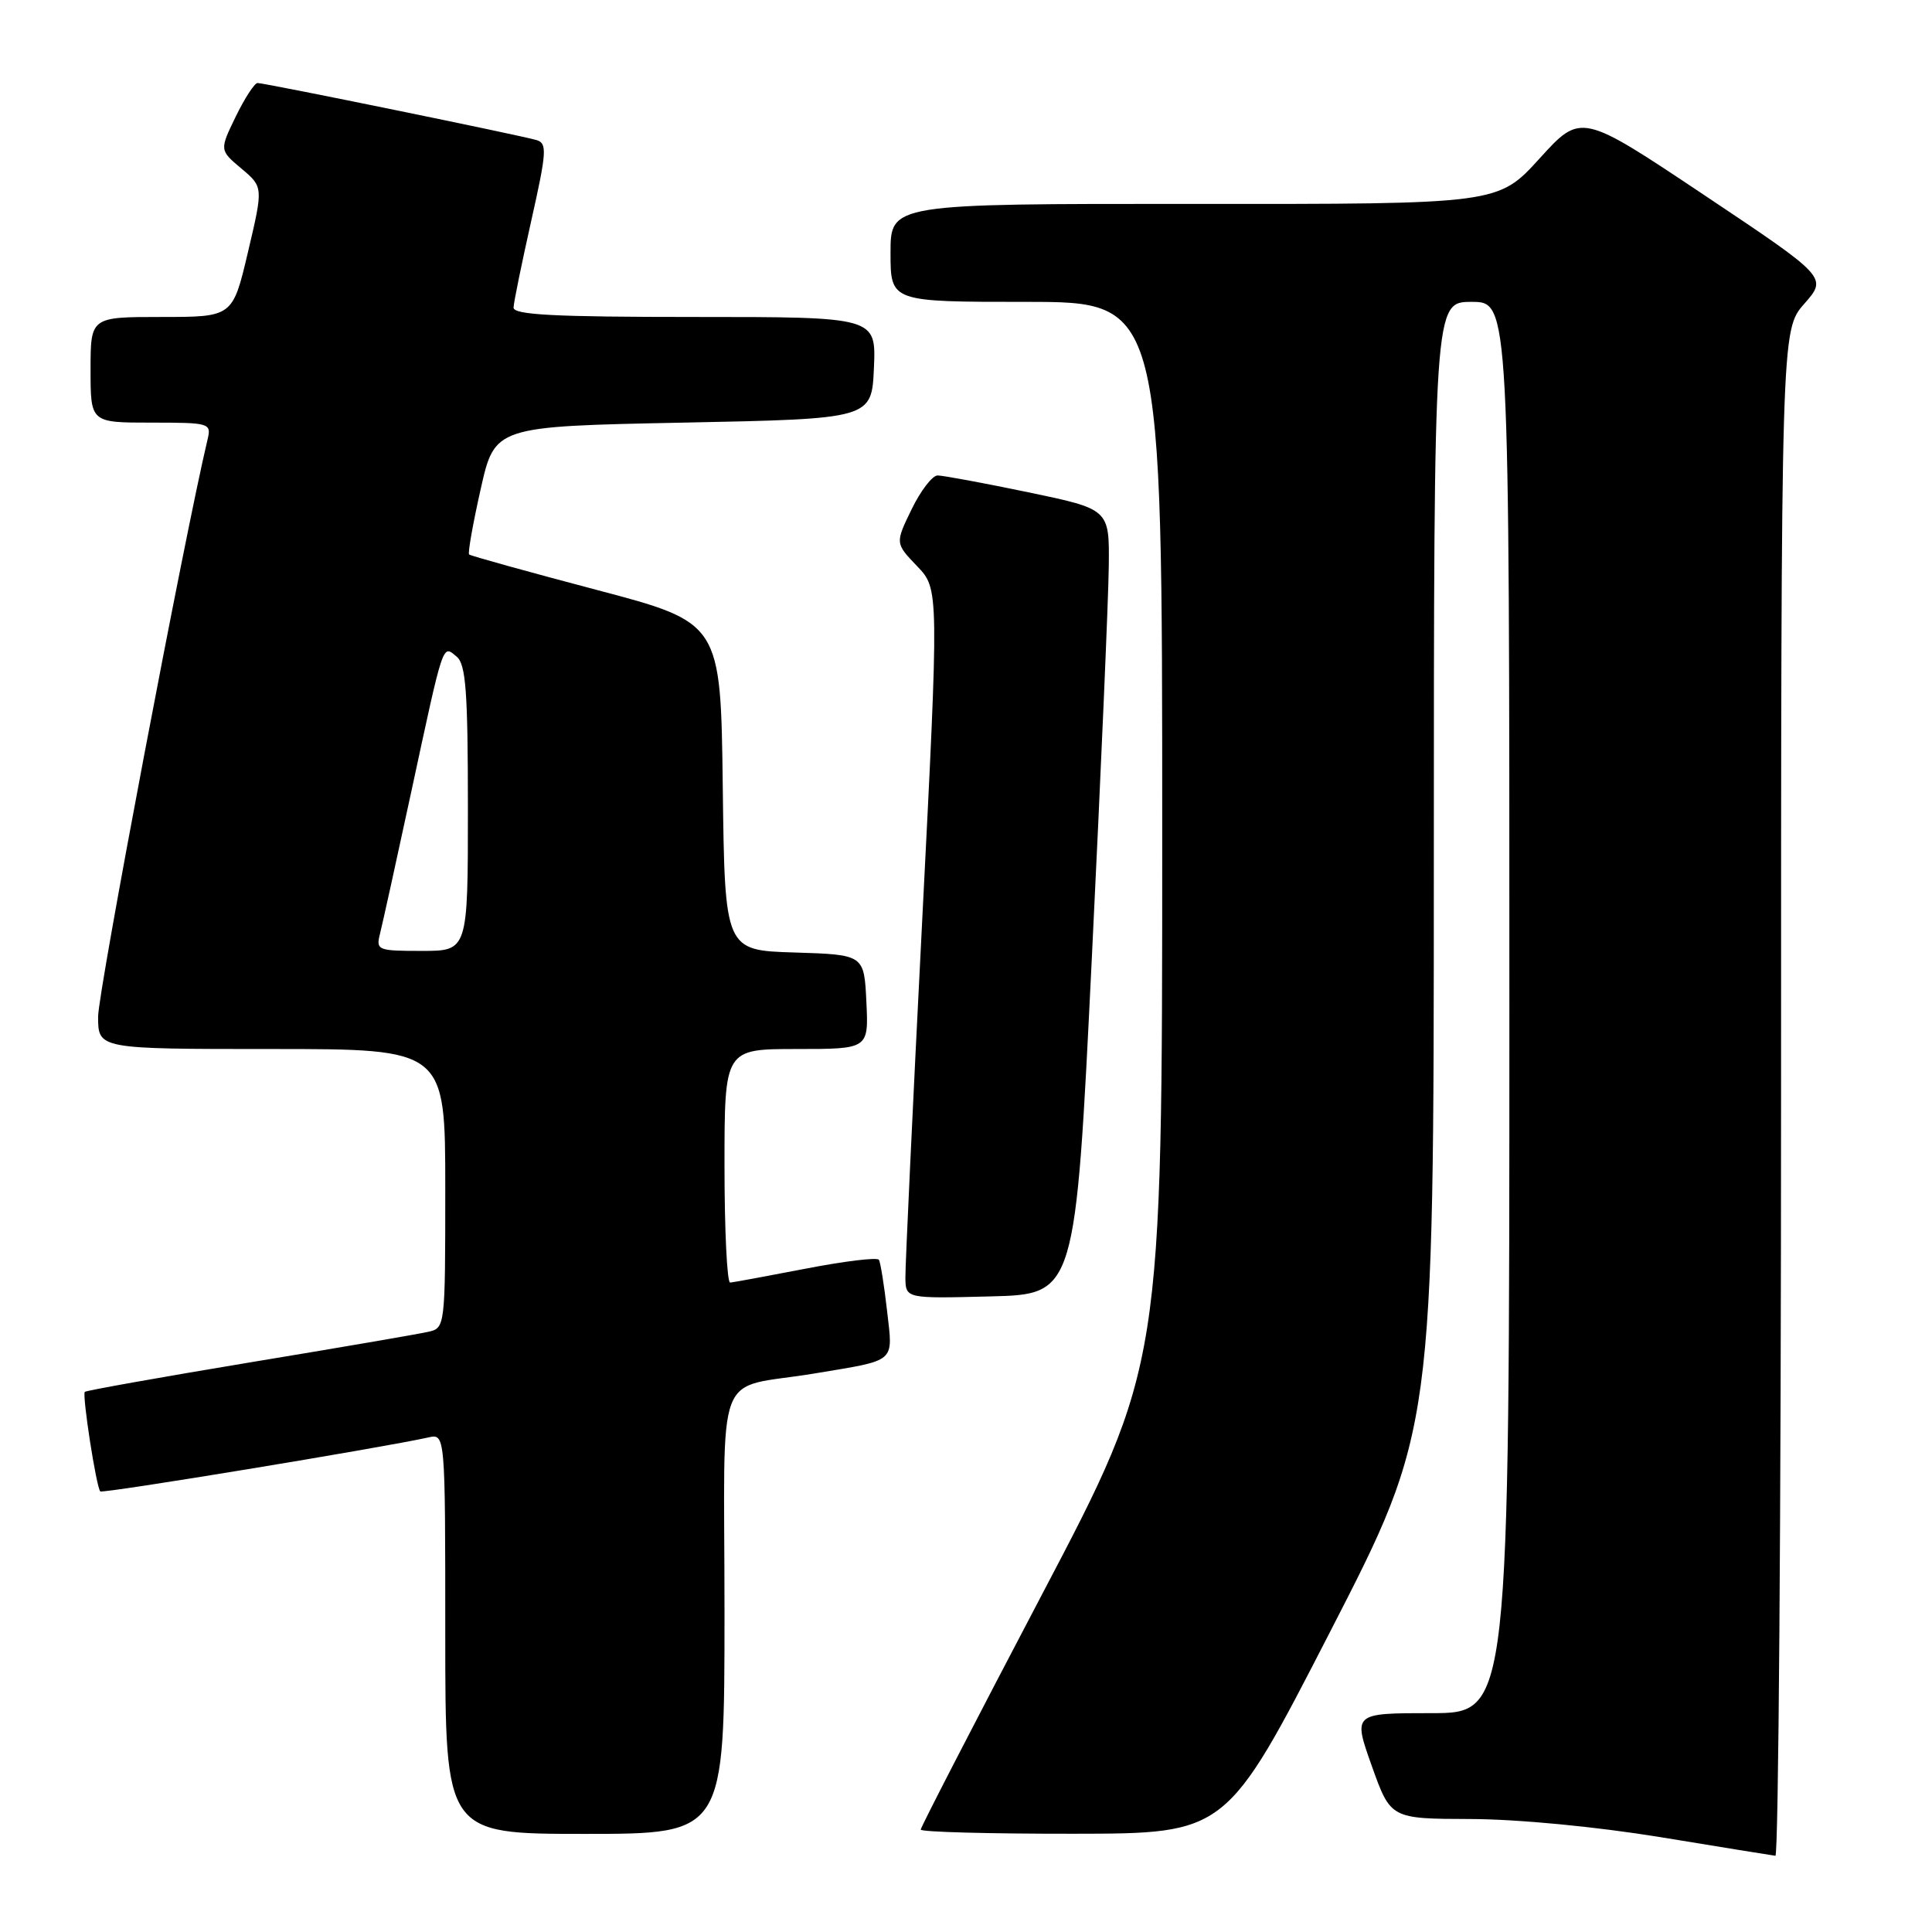 <?xml version="1.0" encoding="UTF-8" standalone="no"?>
<!DOCTYPE svg PUBLIC "-//W3C//DTD SVG 1.1//EN" "http://www.w3.org/Graphics/SVG/1.1/DTD/svg11.dtd" >
<svg xmlns="http://www.w3.org/2000/svg" xmlns:xlink="http://www.w3.org/1999/xlink" version="1.1" viewBox="0 0 256 256">
 <g >
 <path fill="currentColor"
d=" M 236.00 144.88 C 236.00 43.76 236.00 43.76 239.07 40.26 C 242.15 36.76 242.15 36.76 225.82 25.85 C 209.50 14.95 209.50 14.95 204.00 21.00 C 198.50 27.05 198.50 27.05 158.25 27.02 C 118.00 27.00 118.00 27.00 118.00 33.50 C 118.00 40.00 118.00 40.00 136.00 40.00 C 154.00 40.00 154.00 40.00 154.00 110.47 C 154.00 180.95 154.00 180.95 138.00 211.41 C 129.20 228.16 122.00 242.12 122.00 242.43 C 122.00 242.75 131.11 242.99 142.25 242.98 C 162.50 242.96 162.50 242.96 176.24 216.23 C 189.98 189.50 189.98 189.50 189.99 114.75 C 190.00 40.00 190.00 40.00 195.00 40.00 C 200.00 40.00 200.00 40.00 200.00 133.50 C 200.00 227.00 200.00 227.00 189.64 227.00 C 179.28 227.00 179.28 227.00 181.77 234.00 C 184.27 241.00 184.27 241.00 194.88 241.03 C 201.14 241.05 211.45 242.04 220.00 243.43 C 227.97 244.74 234.84 245.85 235.25 245.90 C 235.66 245.96 236.00 200.50 236.00 144.88 Z  M 96.00 213.58 C 96.00 180.09 94.42 184.25 108.00 181.98 C 118.90 180.16 118.33 180.66 117.54 173.68 C 117.16 170.32 116.67 167.28 116.46 166.93 C 116.24 166.58 111.89 167.11 106.78 168.10 C 101.68 169.08 97.16 169.92 96.75 169.95 C 96.34 169.98 96.00 163.03 96.00 154.50 C 96.00 139.00 96.00 139.00 105.55 139.00 C 115.10 139.00 115.10 139.00 114.80 132.75 C 114.50 126.50 114.50 126.50 105.27 126.21 C 96.04 125.93 96.04 125.93 95.77 104.22 C 95.50 82.50 95.50 82.50 79.00 78.15 C 69.92 75.75 62.35 73.65 62.16 73.47 C 61.97 73.29 62.66 69.40 63.69 64.82 C 65.56 56.50 65.56 56.50 90.53 56.00 C 115.50 55.50 115.50 55.50 115.80 48.75 C 116.09 42.00 116.09 42.00 92.05 42.00 C 73.45 42.00 68.01 41.72 68.05 40.75 C 68.07 40.06 69.13 34.90 70.39 29.27 C 72.45 20.10 72.52 18.99 71.09 18.56 C 69.03 17.94 35.10 11.00 34.13 11.00 C 33.73 11.00 32.43 13.00 31.24 15.44 C 29.08 19.89 29.08 19.89 31.98 22.33 C 34.89 24.78 34.89 24.78 32.86 33.39 C 30.83 42.00 30.83 42.00 21.41 42.00 C 12.00 42.00 12.00 42.00 12.00 49.00 C 12.00 56.00 12.00 56.00 20.02 56.00 C 27.83 56.00 28.02 56.06 27.50 58.25 C 24.48 70.89 13.00 131.43 13.00 134.71 C 13.00 139.00 13.00 139.00 36.00 139.00 C 59.00 139.00 59.00 139.00 59.00 157.48 C 59.00 175.83 58.98 175.97 56.75 176.47 C 55.51 176.76 44.84 178.59 33.03 180.54 C 21.23 182.50 11.42 184.25 11.24 184.43 C 10.86 184.81 12.76 197.10 13.29 197.62 C 13.60 197.93 50.72 191.82 56.75 190.47 C 59.00 189.96 59.00 189.96 59.00 216.48 C 59.00 243.00 59.00 243.00 77.50 243.00 C 96.00 243.00 96.00 243.00 96.00 213.58 Z  M 144.67 127.00 C 145.87 102.52 146.88 79.12 146.92 74.98 C 147.00 67.47 147.00 67.47 136.25 65.23 C 130.34 64.00 124.93 63.00 124.24 63.00 C 123.54 63.00 121.99 65.02 120.79 67.49 C 118.61 71.98 118.61 71.98 121.52 75.02 C 124.43 78.05 124.43 78.05 122.18 122.28 C 120.94 146.60 119.95 167.75 119.97 169.28 C 120.00 172.07 120.00 172.07 131.25 171.78 C 142.50 171.50 142.50 171.50 144.67 127.00 Z  M 50.36 123.69 C 50.68 122.42 52.54 113.99 54.49 104.94 C 58.84 84.75 58.61 85.43 60.51 87.01 C 61.73 88.02 62.00 91.63 62.00 107.12 C 62.00 126.00 62.00 126.00 55.89 126.00 C 50.01 126.00 49.80 125.91 50.36 123.69 Z "/>
</g>
</svg>